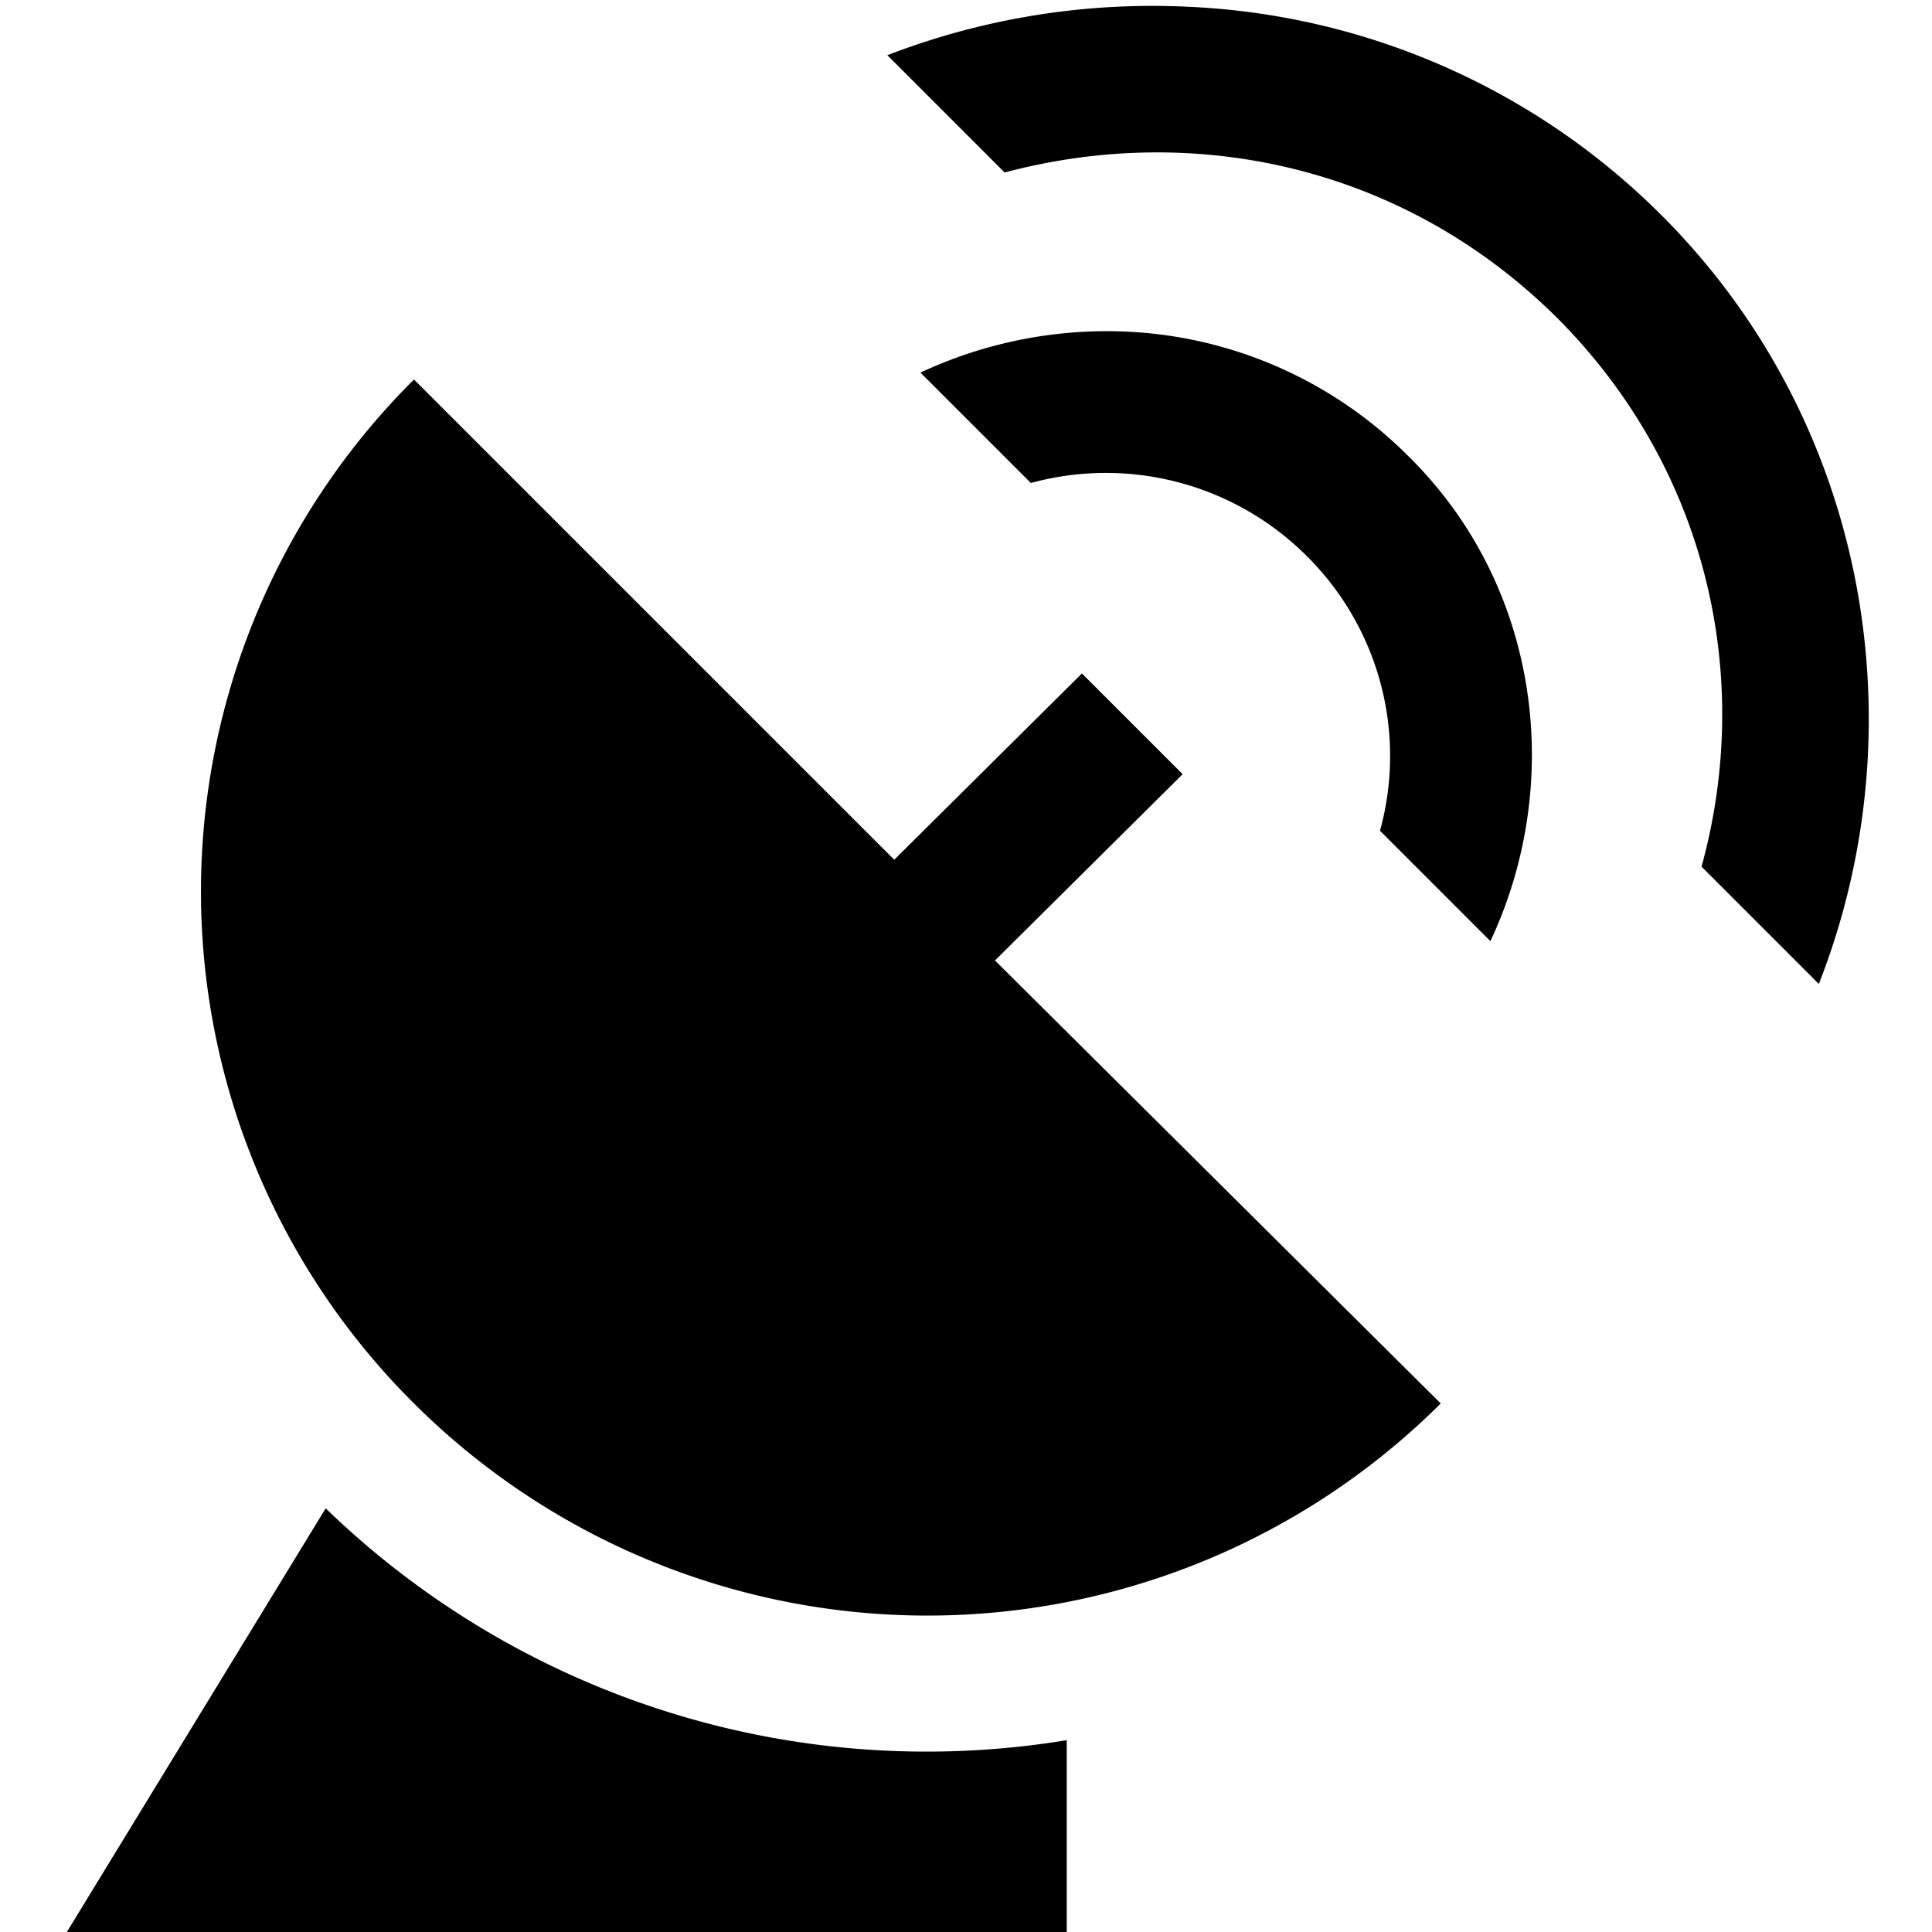 <svg xmlns="http://www.w3.org/2000/svg" height="14" width="14"><path d="m8.07.05a5.33,5.33,0,00-1.64.35l.85.85c1.39-.37,2.9-.04,4,1.05,1.09,1.09,1.43,2.6,1.05,3.98l.85.85c.73-1.86.36-4.08-1.15-5.58A5.17,5.17,0,008.63.05a5.38,5.38,0,00-.56,0zm-.02,2.35a3.19,3.19,0,00-1.38.3l.8.8a2.06,2.06,0,012,.53A2.04,2.04,0,0110,6.02l.8.8c.54-1.15.36-2.58-.6-3.52a3.08,3.08,0,00-2.16-.9zm-5.05.35a5.23,5.23,0,000,7.42,5.27,5.27,0,007.44,0L7.21,6.96,8.57,5.61l-.73-.73-1.36,1.35zm-.64,8.18-1.9,3.11h7.27v-1.43a6.26,6.26,0,01-5.37-1.68z"/></svg>